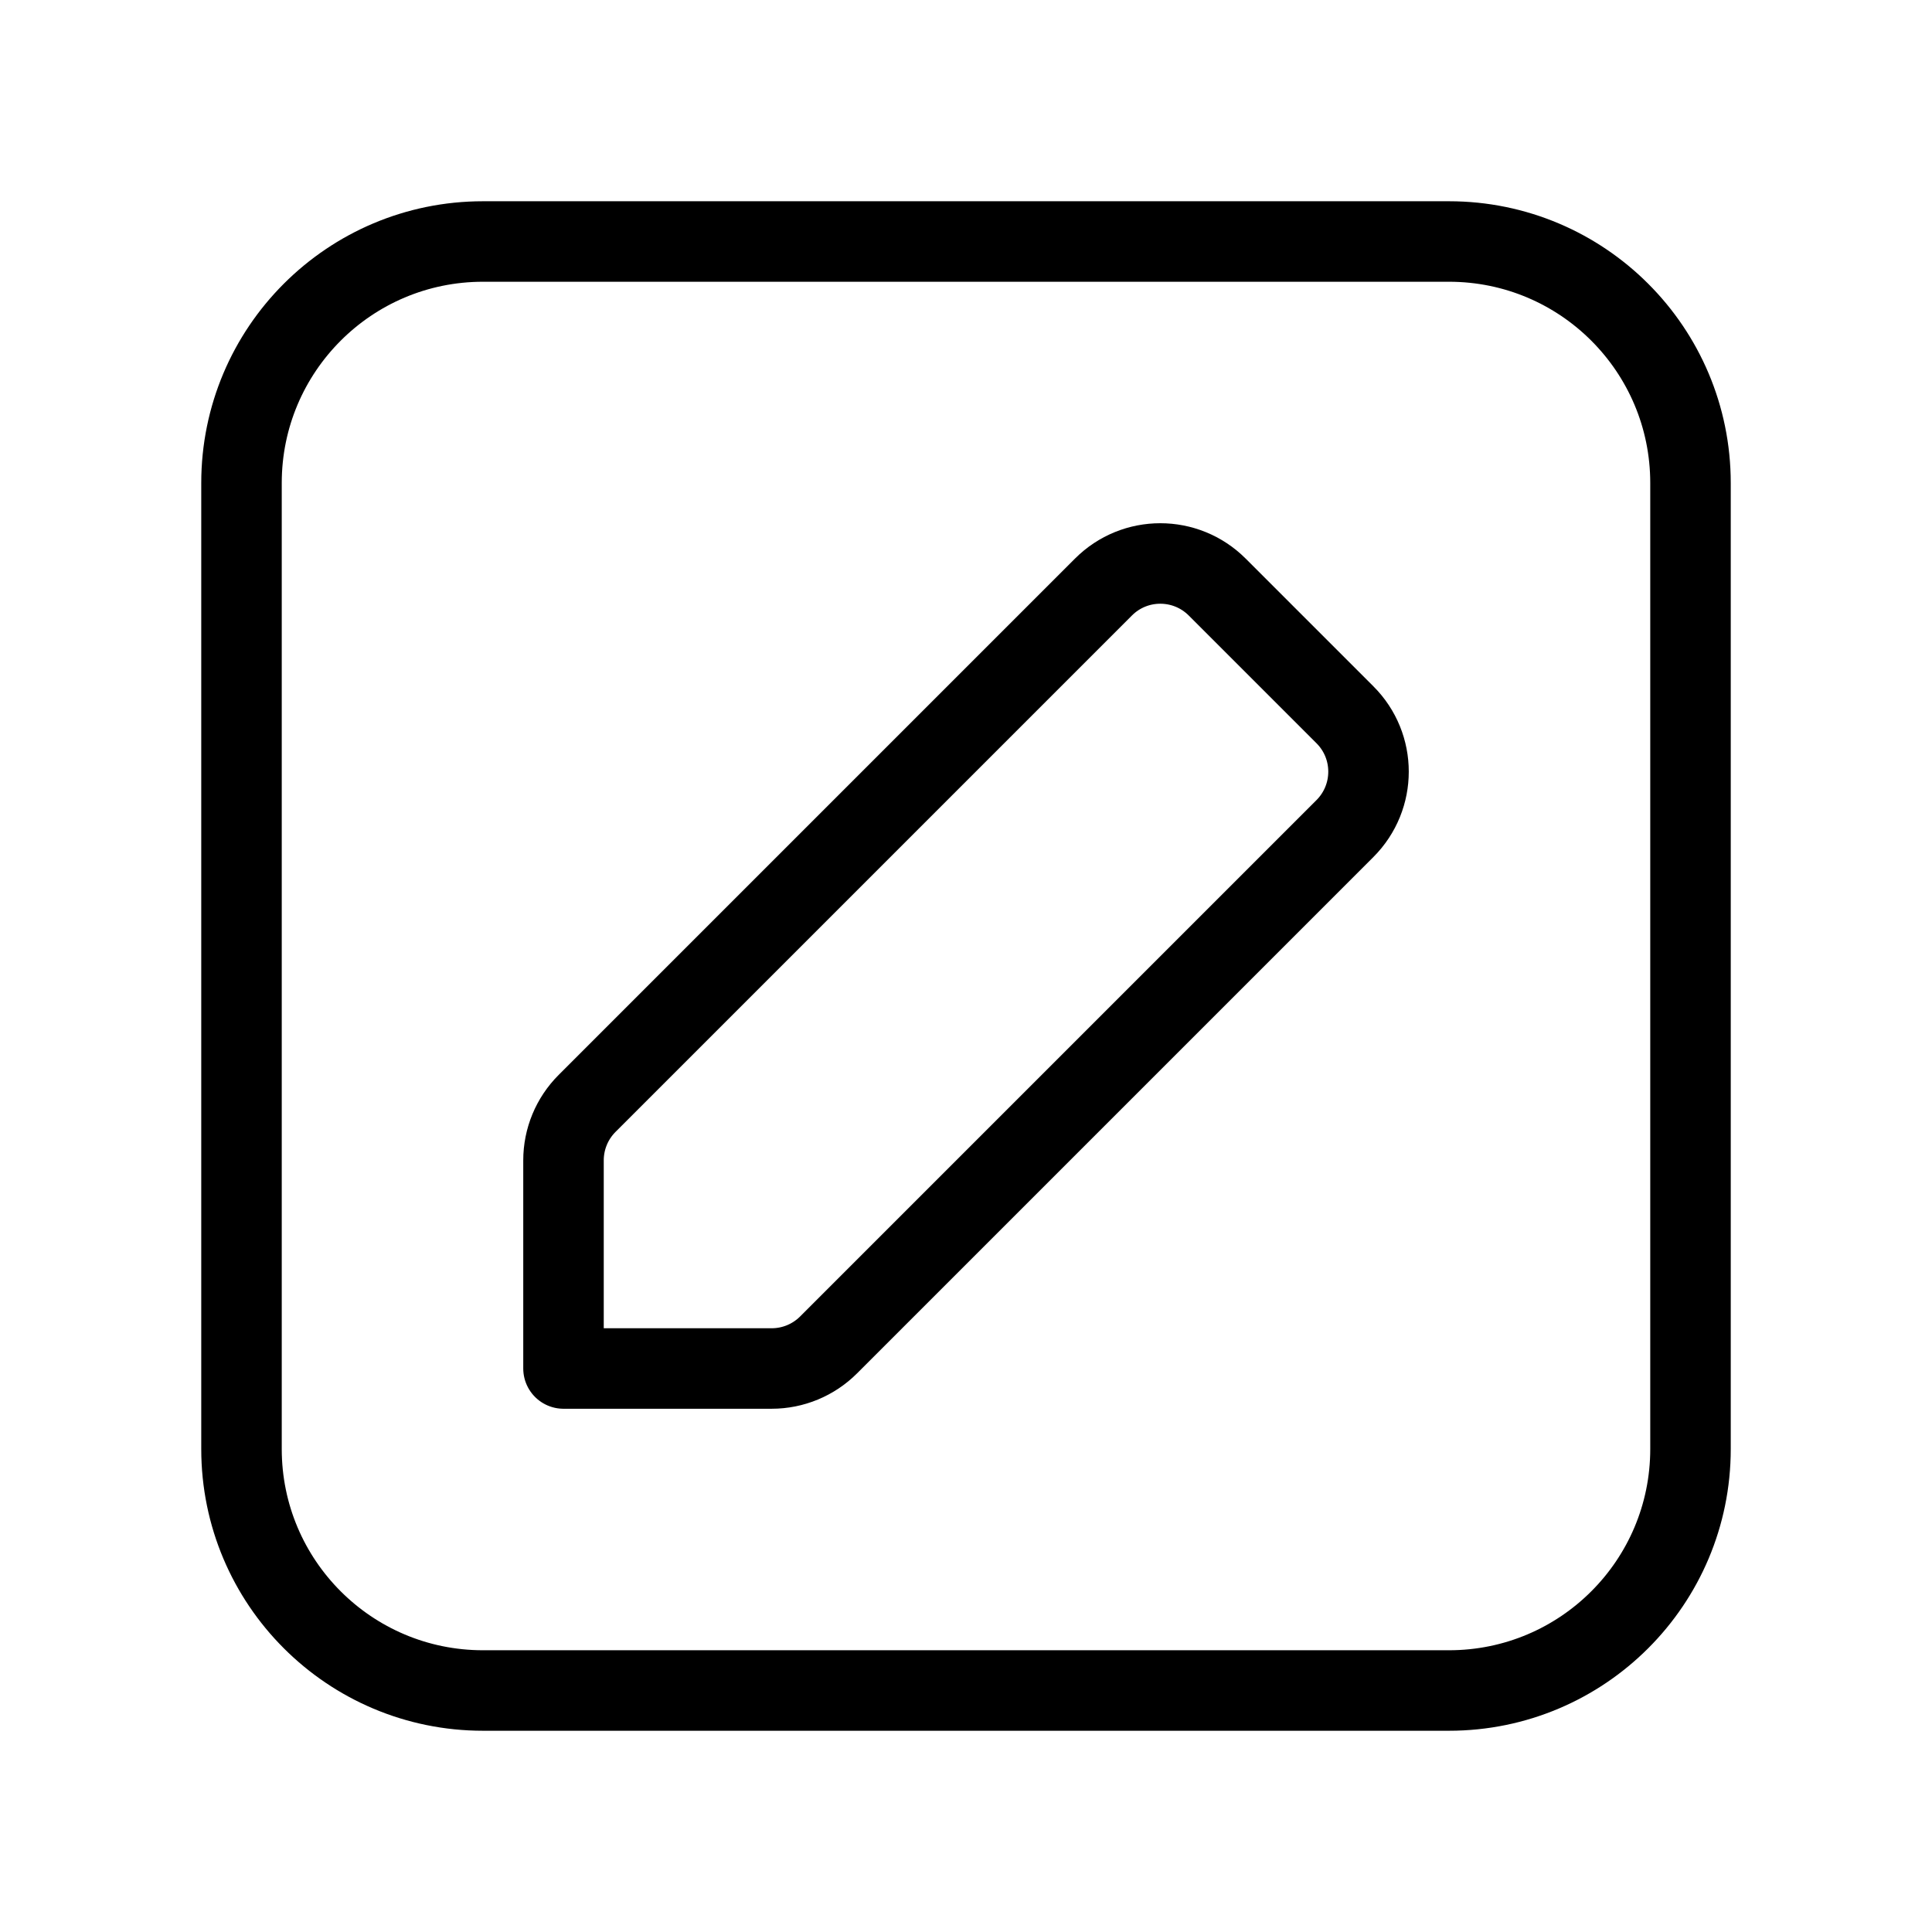 <svg width="24" height="24" viewBox="0 0 24 24" fill="none" xmlns="http://www.w3.org/2000/svg">
<path fill-rule="evenodd" clip-rule="evenodd" d="M10.293 16.707L16.707 10.293C17.098 9.902 17.098 9.269 16.707 8.879L15.121 7.293C14.73 6.902 14.097 6.902 13.707 7.293L7.293 13.707C7.105 13.895 7 14.149 7 14.414V17H9.586C9.851 17 10.105 16.895 10.293 16.707Z" stroke="currentColor" stroke-linecap="round" stroke-linejoin="round"/>
<path fill-rule="evenodd" clip-rule="evenodd" d="M3 18V6C3 4.343 4.343 3 6 3H18C19.657 3 21 4.343 21 6V18C21 19.657 19.657 21 18 21H6C4.343 21 3 19.657 3 18Z" stroke="currentColor" stroke-linecap="round" stroke-linejoin="round"/>
</svg>
